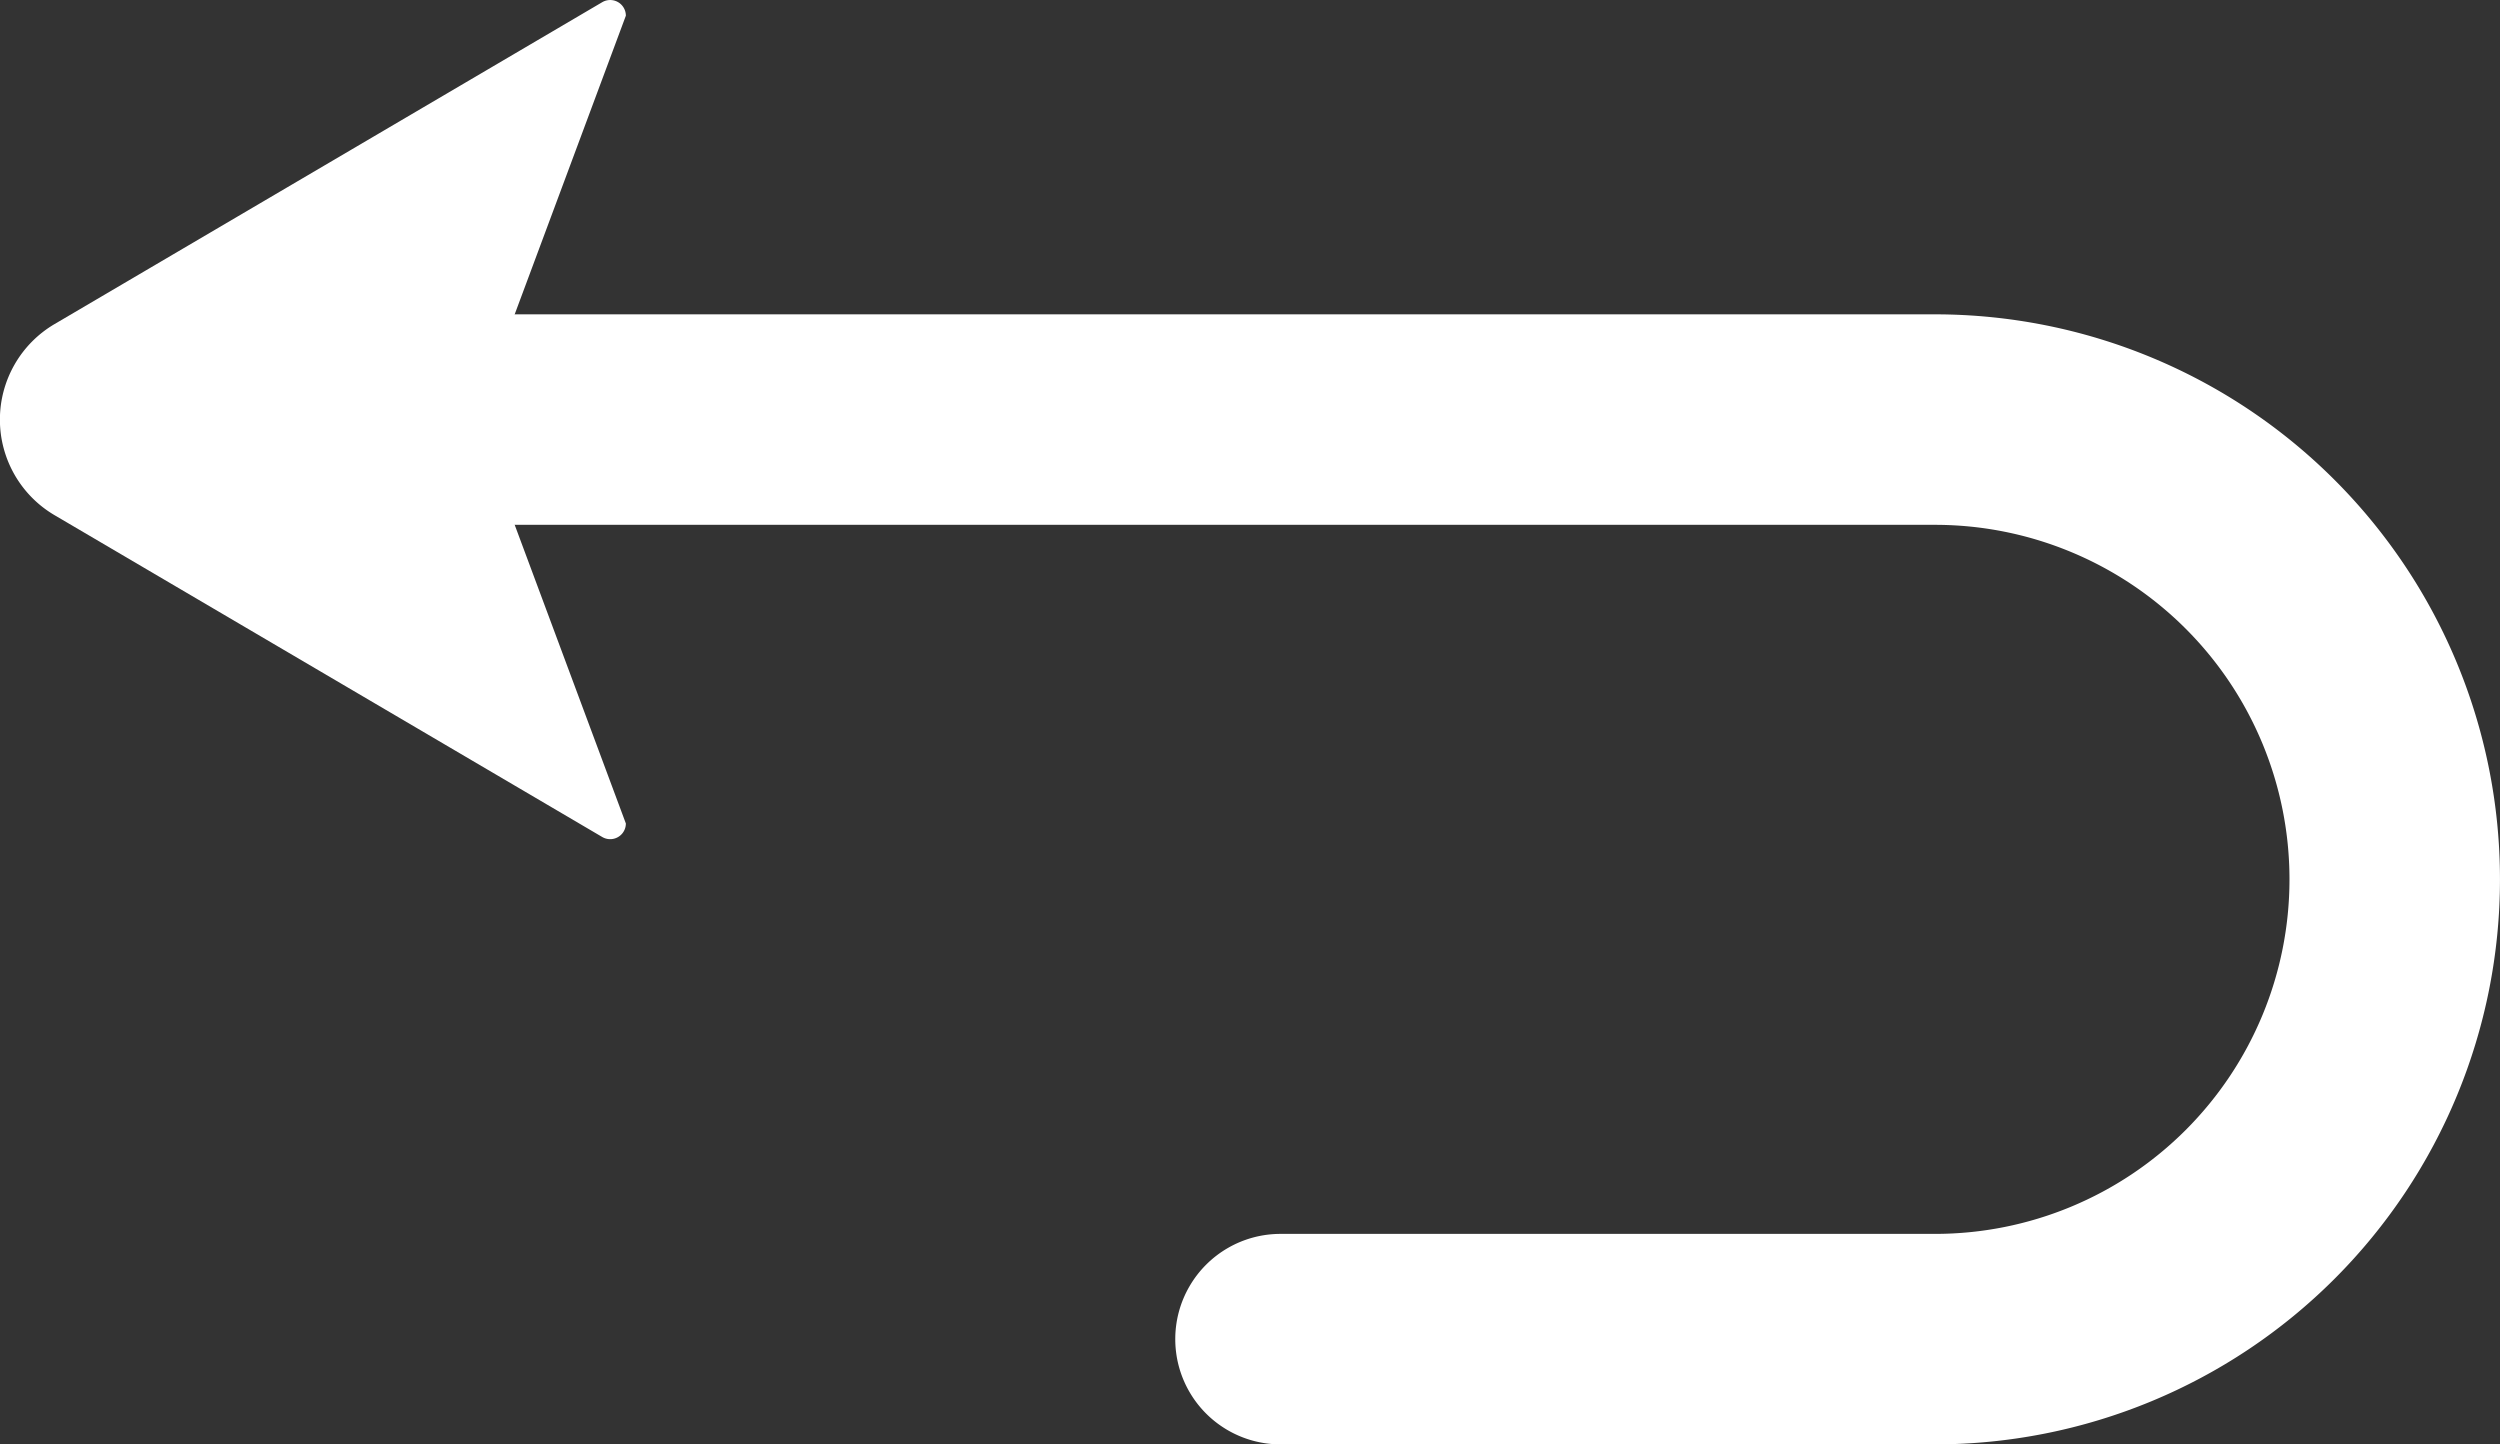 <svg id="arrow" xmlns="http://www.w3.org/2000/svg" viewBox="0 0 166.283 96.07">
  <rect x="0" y="0" width="166.283" height="96.07" fill="#333333" stroke="none"/>
  <defs>
    <style>
      .cls-1 {
        fill: #fff;
      }
    </style>
  </defs>
  <path id="chub" class="cls-1" d="M3.638,21.55,40.058.145a1.042,1.042,0,0,1,1.57.9L32.109,26.614a3.7,3.7,0,0,0,0,2.586l9.519,25.572a1.042,1.042,0,0,1-1.57.9l-36.42-21.4A7.374,7.374,0,0,1,3.638,21.55Z"/>
  <g id="tail">
    <path class="cls-1" d="M128.7,96.07H85.171a7,7,0,1,1,0-14H128.7a23.581,23.581,0,0,0,0-47.162H33.964a7,7,0,0,1,0-14H128.7a37.581,37.581,0,0,1,0,75.162Z"/>
  </g>
</svg>
